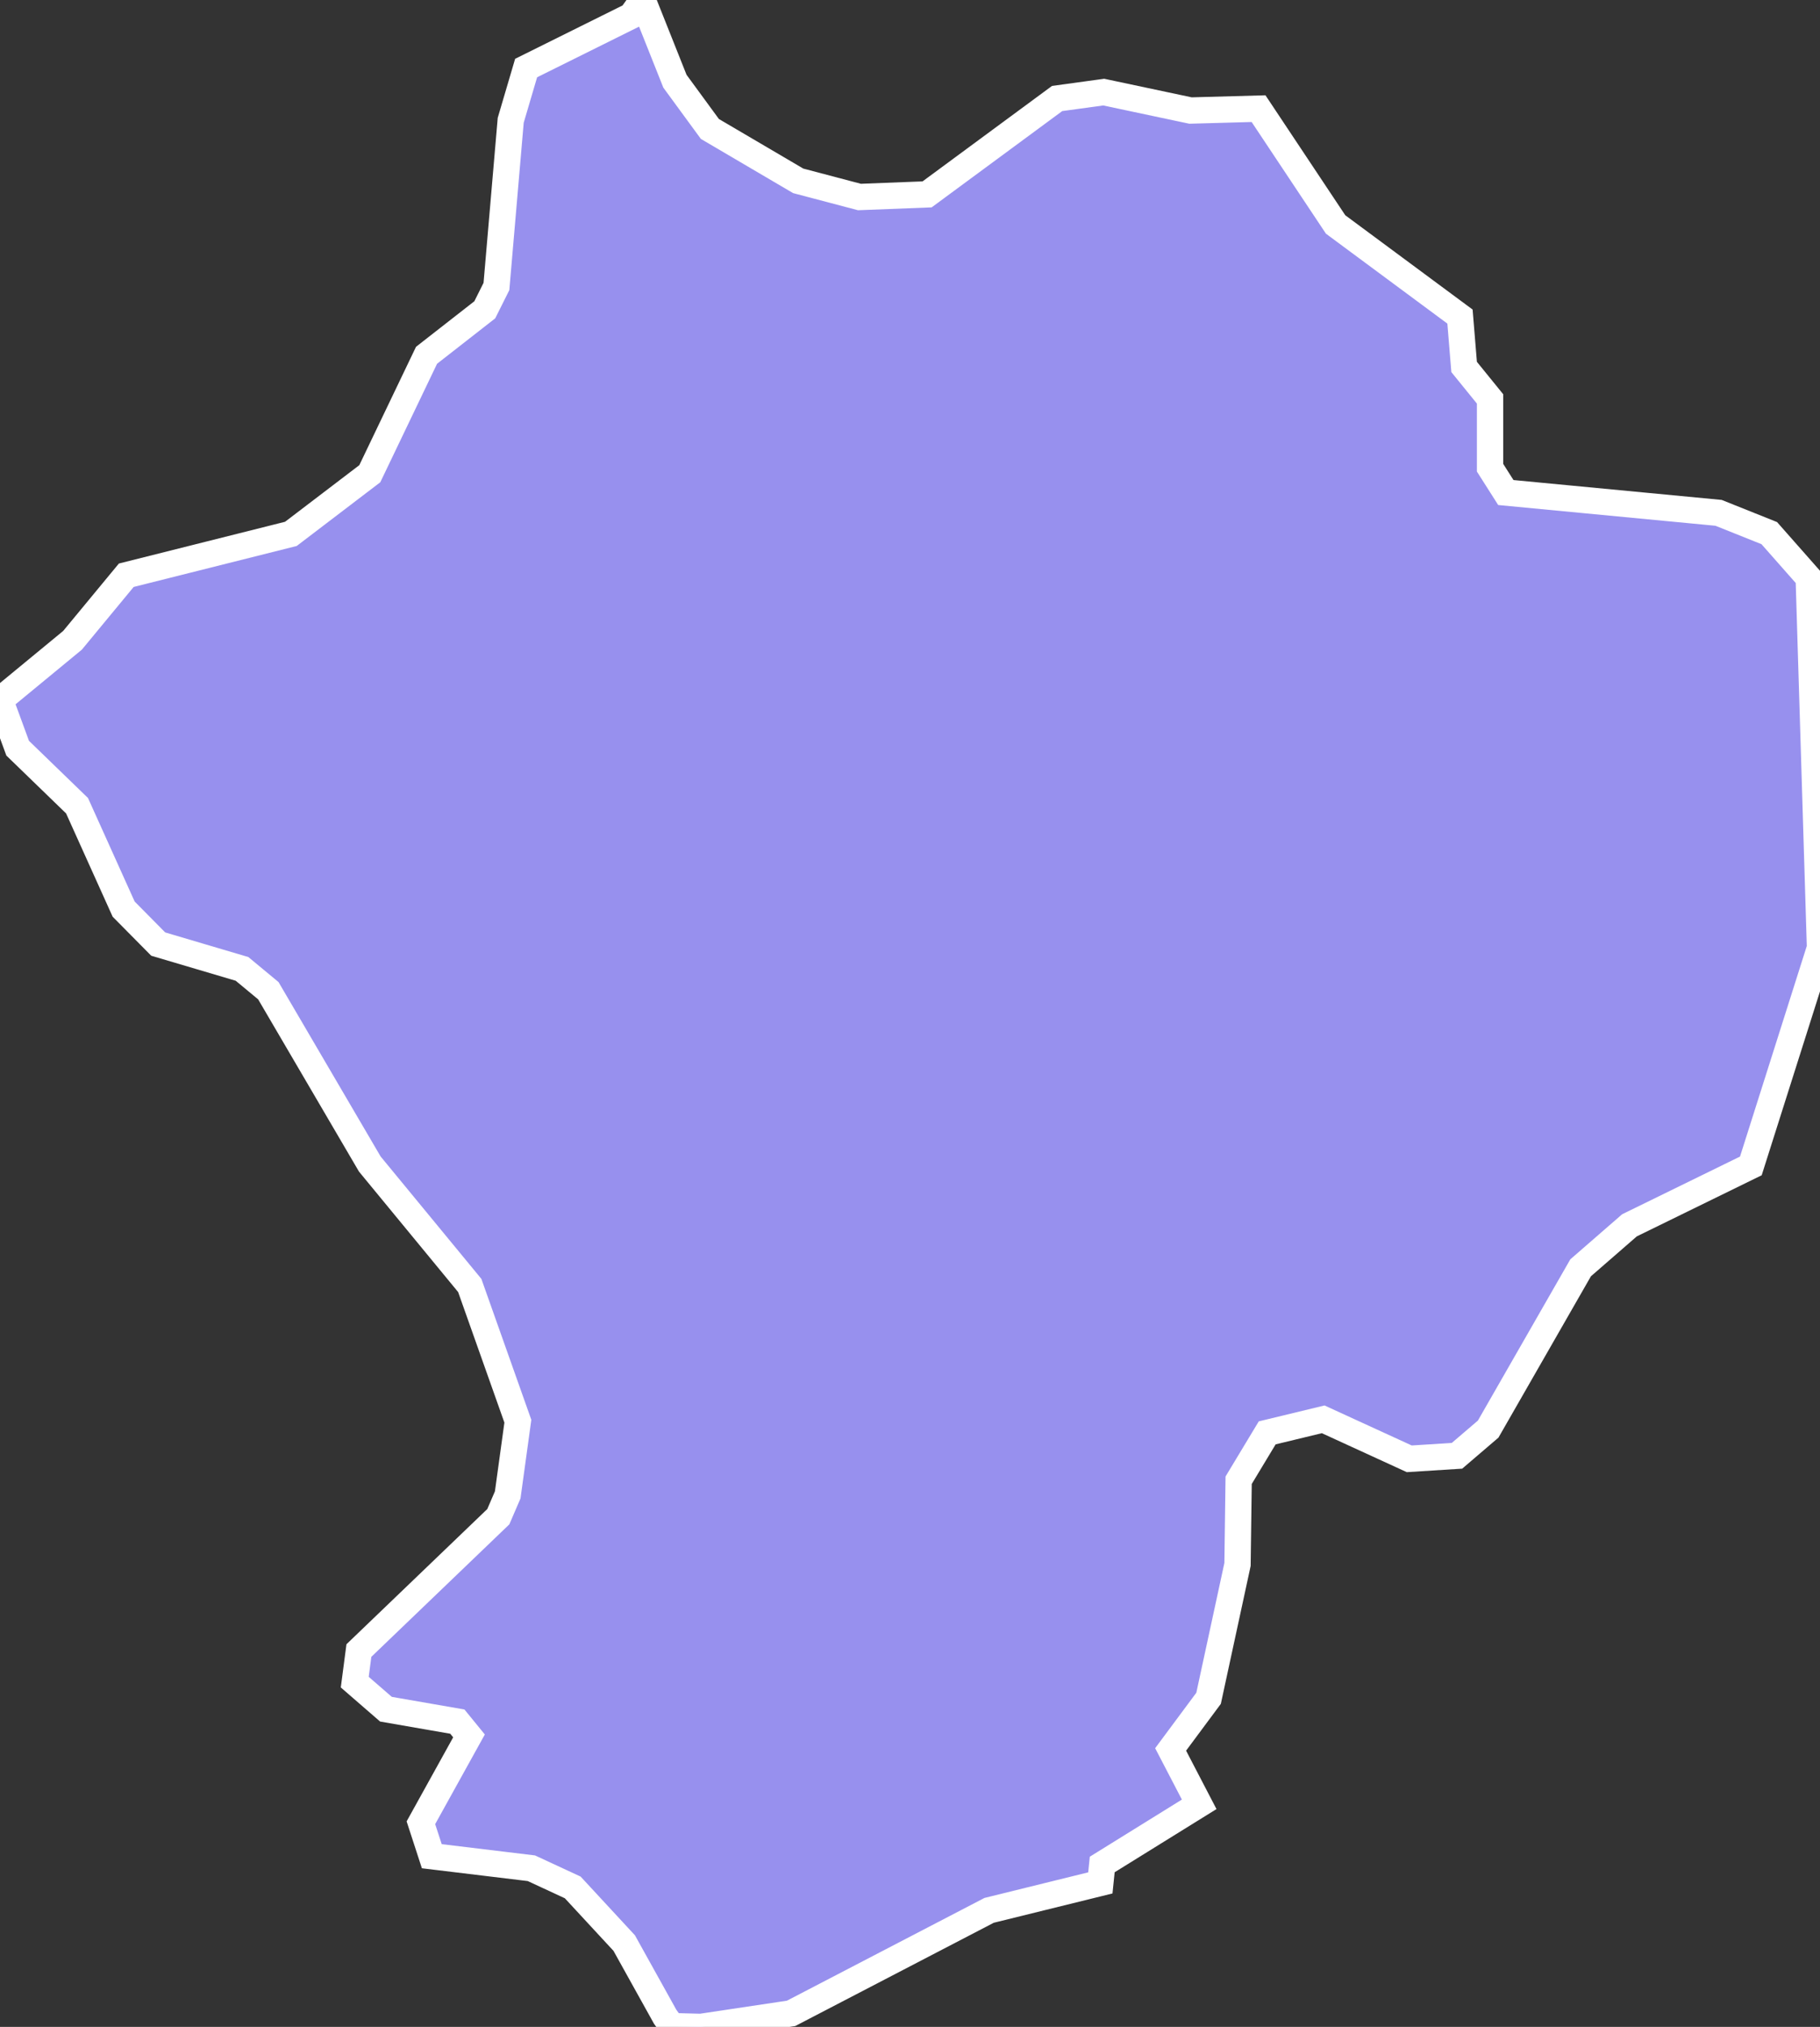 <svg xmlns="http://www.w3.org/2000/svg" viewBox="349.115 199.113 48.43 53.91" width="48.43" height="53.91">
            <rect x="349.115" y="199.113" width="48.43" height="53.91" fill="#333333" stroke="none"/>
            <path 
                d="m 366.215,199.113 0.86,2.16 0.93,1.27 2.35,1.38 1.63,0.43 1.8,-0.07 3.46,-2.55 1.24,-0.17 2.31,0.49 1.81,-0.05 0,0 2.05,3.08 3.31,2.45 0.11,1.34 0.69,0.85 0,1.83 0.42,0.66 5.66,0.54 1.35,0.54 1.05,1.19 0.3,9.84 -1.84,5.8 0,0 -3.23,1.58 -1.3,1.13 -2.46,4.29 -0.83,0.71 -1.27,0.08 -2.29,-1.05 -1.49,0.36 -0.76,1.26 -0.03,2.24 -0.77,3.56 -1.01,1.36 0.76,1.46 -2.58,1.6 -0.05,0.49 0,0 -2.96,0.73 -5.27,2.74 -2.4,0.36 -0.77,-0.02 -0.18,-0.25 0,0 -1.09,-1.96 -1.37,-1.48 -1.1,-0.51 -2.65,-0.32 -0.29,-0.89 1.28,-2.31 -0.31,-0.38 -1.9,-0.33 -0.83,-0.72 0.11,-0.84 3.71,-3.56 0.25,-0.58 0.27,-1.96 -1.28,-3.61 -2.66,-3.23 -2.7,-4.61 -0.7,-0.58 -2.23,-0.66 -0.92,-0.93 -1.24,-2.75 -1.58,-1.53 -0.47,-1.28 0,0 1.93,-1.59 1.43,-1.73 4.38,-1.1 2.1,-1.6 1.51,-3.15 1.55,-1.21 0.31,-0.62 0.38,-4.42 0.41,-1.39 2.8,-1.39 z" 
                fill="rgb(151, 144, 238)" 
                stroke="white" 
                stroke-width=".7px"
                title="Niğde" 
                id="TR-51" 
            />
        </svg>